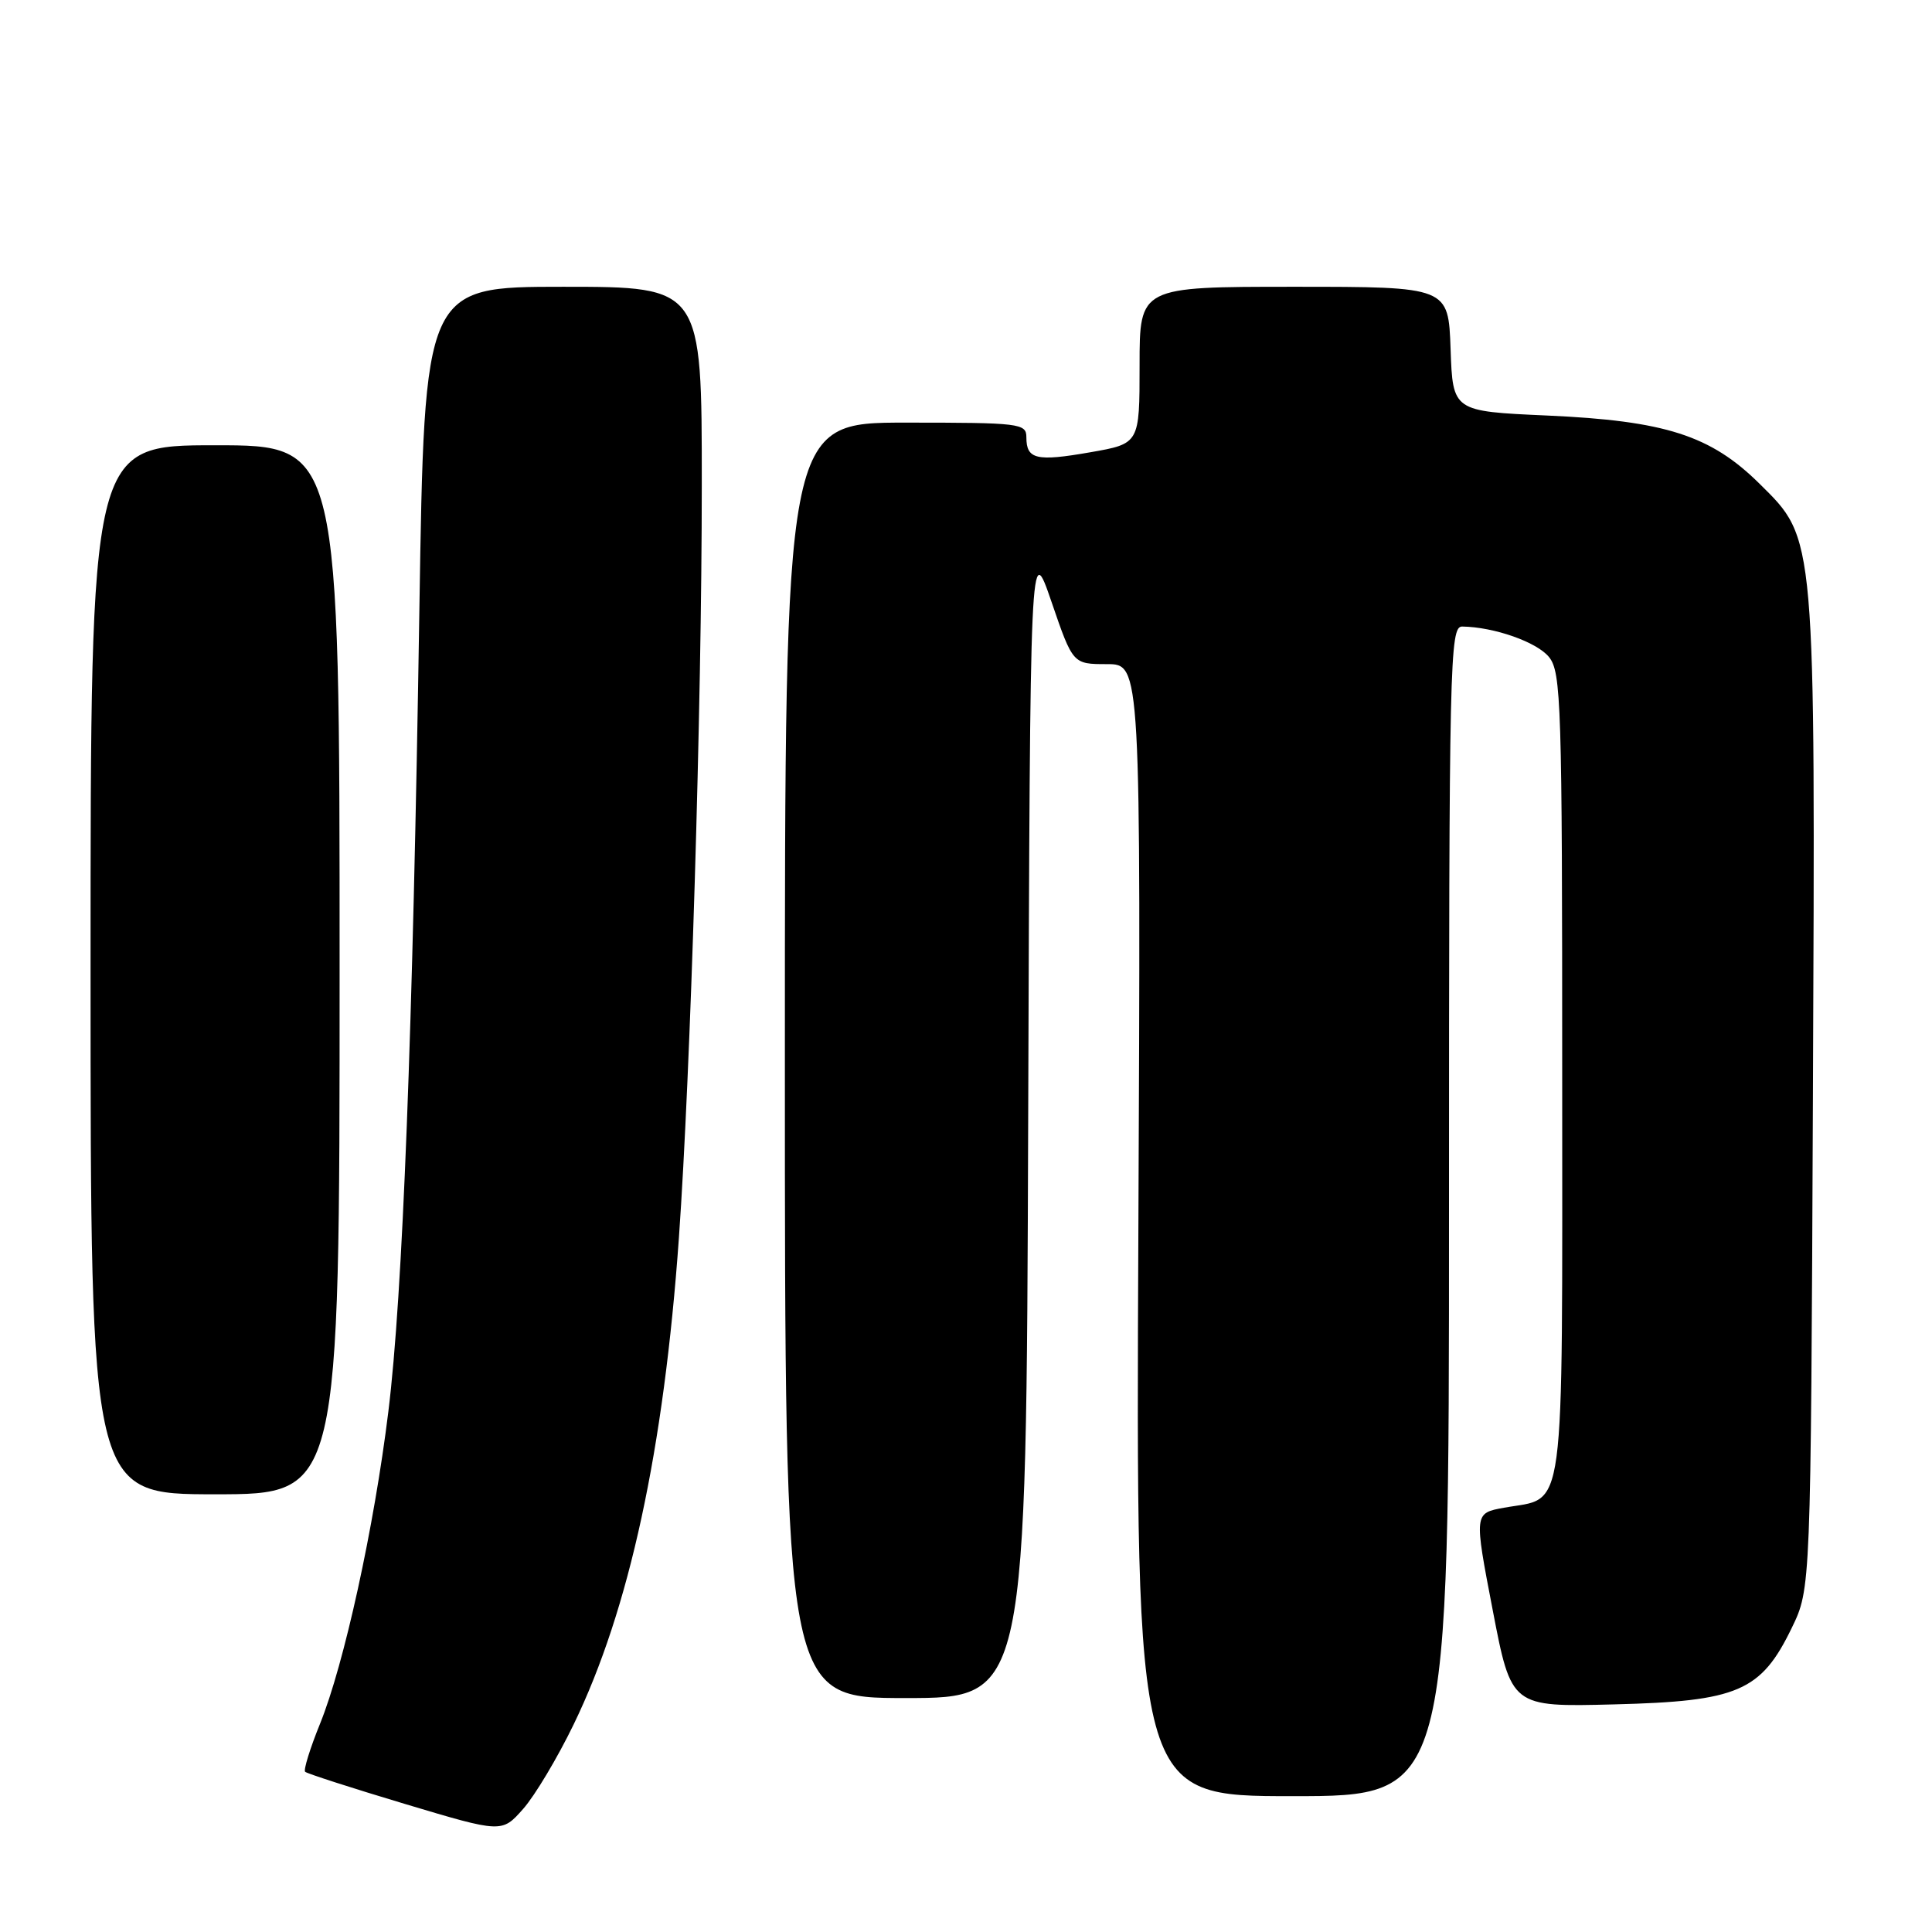 <?xml version="1.0" encoding="UTF-8" standalone="no"?>
<!DOCTYPE svg PUBLIC "-//W3C//DTD SVG 1.1//EN" "http://www.w3.org/Graphics/SVG/1.1/DTD/svg11.dtd" >
<svg xmlns="http://www.w3.org/2000/svg" xmlns:xlink="http://www.w3.org/1999/xlink" version="1.1" viewBox="0 0 256 256">
 <g >
 <path fill="currentColor"
d=" M 76.01 228.50 C 83.39 213.30 87.97 192.09 89.96 164.00 C 91.51 142.03 92.99 93.66 92.99 64.25 C 93.00 38.00 93.00 38.00 74.62 38.00 C 56.24 38.00 56.24 38.00 55.57 80.75 C 54.70 136.86 53.36 171.67 51.46 187.03 C 49.58 202.36 45.60 220.53 42.40 228.42 C 41.08 231.67 40.20 234.53 40.43 234.77 C 40.67 235.00 46.63 236.93 53.68 239.04 C 66.50 242.88 66.50 242.88 69.32 239.69 C 70.87 237.94 73.88 232.90 76.01 228.50 Z  M 192.00 160.50 C 192.00 87.35 192.10 83.00 193.75 83.02 C 197.97 83.08 203.64 85.07 205.25 87.06 C 206.87 89.06 207.00 93.25 207.00 142.46 C 207.00 202.39 207.55 198.28 199.30 199.78 C 195.32 200.50 195.32 200.50 197.79 213.34 C 200.26 226.19 200.26 226.19 213.88 225.84 C 230.30 225.43 233.34 224.12 237.42 215.70 C 239.94 210.50 239.94 210.50 240.22 145.50 C 240.54 70.44 240.64 71.51 233.15 64.10 C 226.67 57.69 220.66 55.76 205.00 55.06 C 192.50 54.50 192.50 54.50 192.21 46.25 C 191.92 38.00 191.92 38.00 171.46 38.00 C 151.00 38.00 151.00 38.00 151.00 48.40 C 151.00 58.79 151.00 58.79 144.46 59.93 C 137.32 61.18 136.00 60.87 136.00 57.94 C 136.00 56.10 135.17 56.00 120.00 56.00 C 104.00 56.00 104.00 56.00 104.00 140.50 C 104.00 225.00 104.00 225.00 119.99 225.00 C 135.99 225.00 135.99 225.00 136.24 148.25 C 136.50 71.50 136.50 71.50 139.33 79.75 C 142.16 88.00 142.16 88.00 146.67 88.00 C 151.17 88.00 151.17 88.00 150.84 163.00 C 150.50 238.00 150.50 238.00 171.25 238.00 C 192.00 238.00 192.00 238.00 192.00 160.50 Z  M 45.00 128.50 C 45.00 59.00 45.00 59.00 28.50 59.00 C 12.00 59.00 12.00 59.00 12.00 128.50 C 12.00 198.00 12.00 198.00 28.50 198.00 C 45.00 198.00 45.00 198.00 45.00 128.50 Z "/>
</g>
</svg>